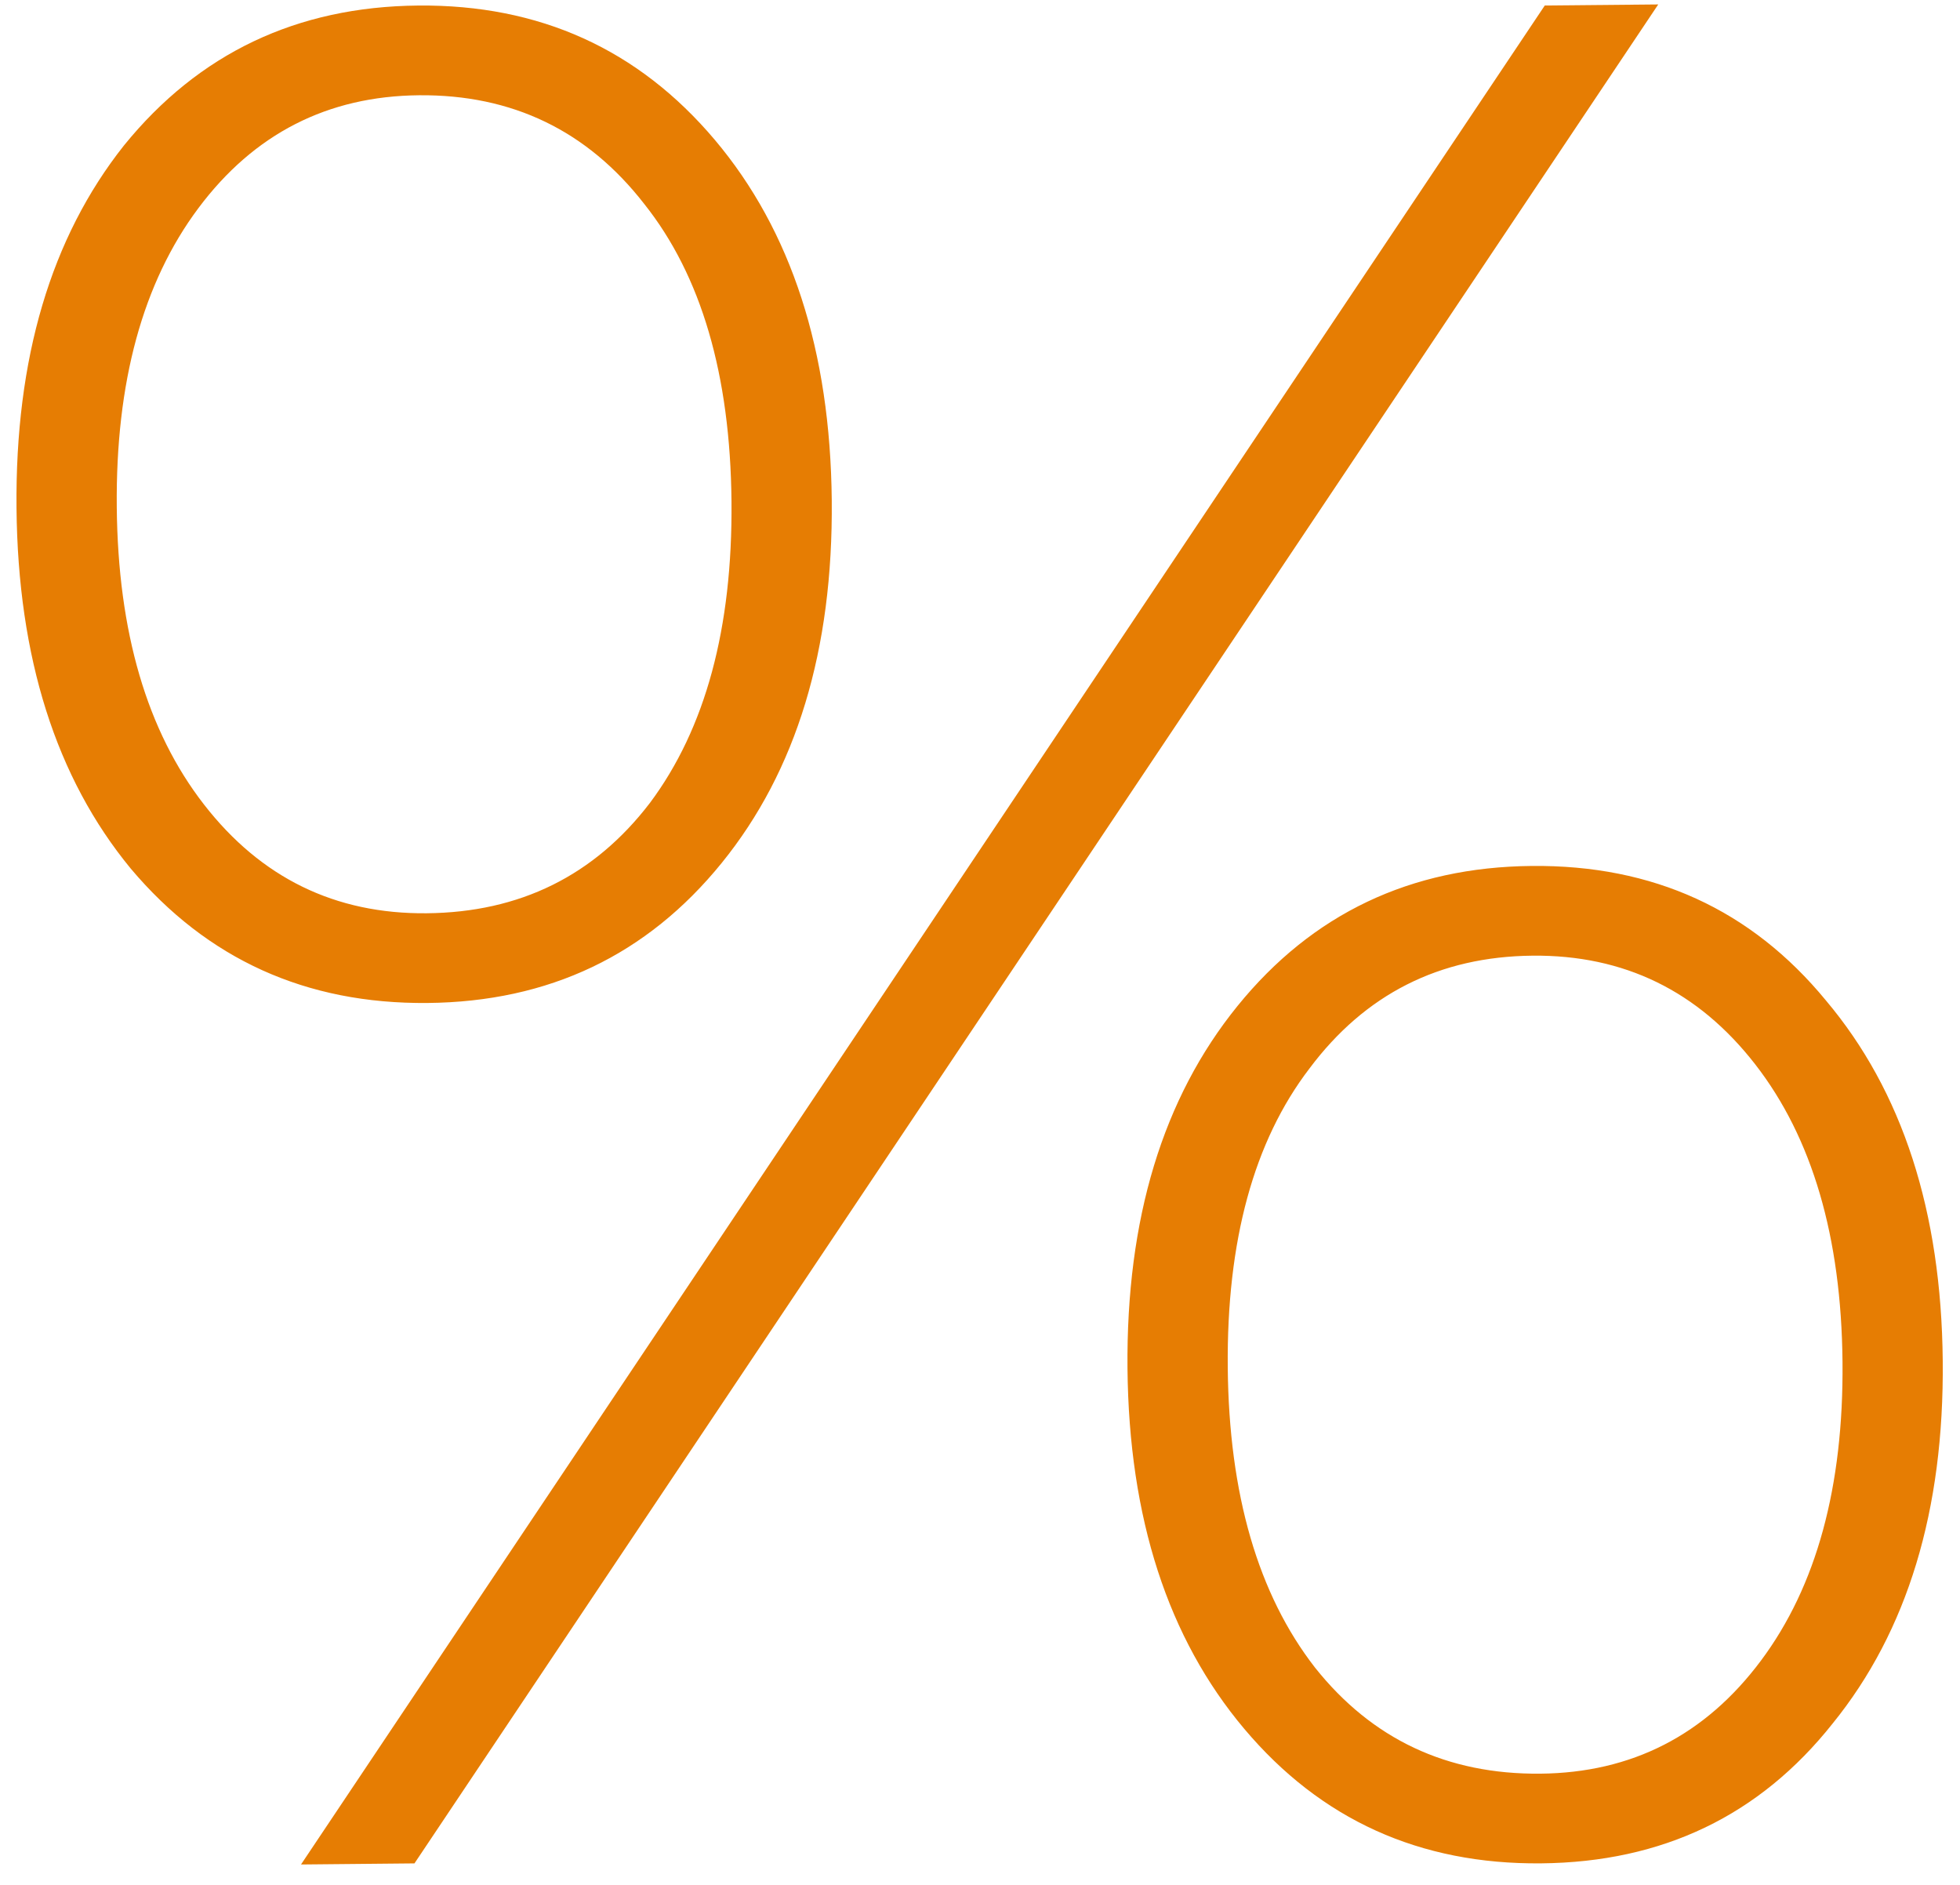 <svg width="52" height="50" viewBox="0 0 52 50" fill="none" xmlns="http://www.w3.org/2000/svg">
<path d="M11.341 26.606C8.122 26.636 5.497 25.448 3.468 23.04C1.485 20.632 0.475 17.444 0.438 13.478C0.4 9.511 1.35 6.306 3.287 3.861C5.271 1.415 7.873 0.177 11.093 0.147C14.313 0.117 16.937 1.306 18.967 3.713C20.996 6.121 22.029 9.308 22.067 13.275C22.104 17.241 21.131 20.447 19.147 22.892C17.163 25.338 14.561 26.576 11.341 26.606ZM40.984 0.146L43.994 0.118L10.996 49.43L7.986 49.459L40.984 0.146ZM11.319 24.226C13.792 24.203 15.767 23.228 17.242 21.3C18.717 19.326 19.438 16.66 19.407 13.3C19.375 9.94 18.604 7.31 17.093 5.411C15.581 3.465 13.588 2.504 11.115 2.527C8.689 2.55 6.738 3.548 5.263 5.522C3.788 7.496 3.066 10.14 3.098 13.453C3.129 16.766 3.9 19.395 5.412 21.341C6.923 23.287 8.893 24.249 11.319 24.226ZM40.887 49.429C37.667 49.46 35.043 48.271 33.013 45.863C30.984 43.456 29.951 40.269 29.913 36.302C29.876 32.336 30.849 29.13 32.833 26.684C34.817 24.239 37.419 23.001 40.639 22.971C43.858 22.94 46.46 24.129 48.442 26.538C50.472 28.945 51.505 32.132 51.542 36.099C51.58 40.065 50.606 43.271 48.623 45.717C46.685 48.162 44.107 49.399 40.887 49.429ZM40.865 47.05C43.291 47.027 45.242 46.028 46.717 44.054C48.192 42.081 48.914 39.437 48.883 36.124C48.851 32.811 48.08 30.181 46.568 28.235C45.057 26.289 43.087 25.328 40.661 25.351C38.188 25.374 36.214 26.372 34.739 28.346C33.264 30.274 32.542 32.917 32.573 36.277C32.605 39.637 33.376 42.29 34.888 44.236C36.399 46.135 38.392 47.073 40.865 47.05Z" fill="#E67D03"/>
</svg>

